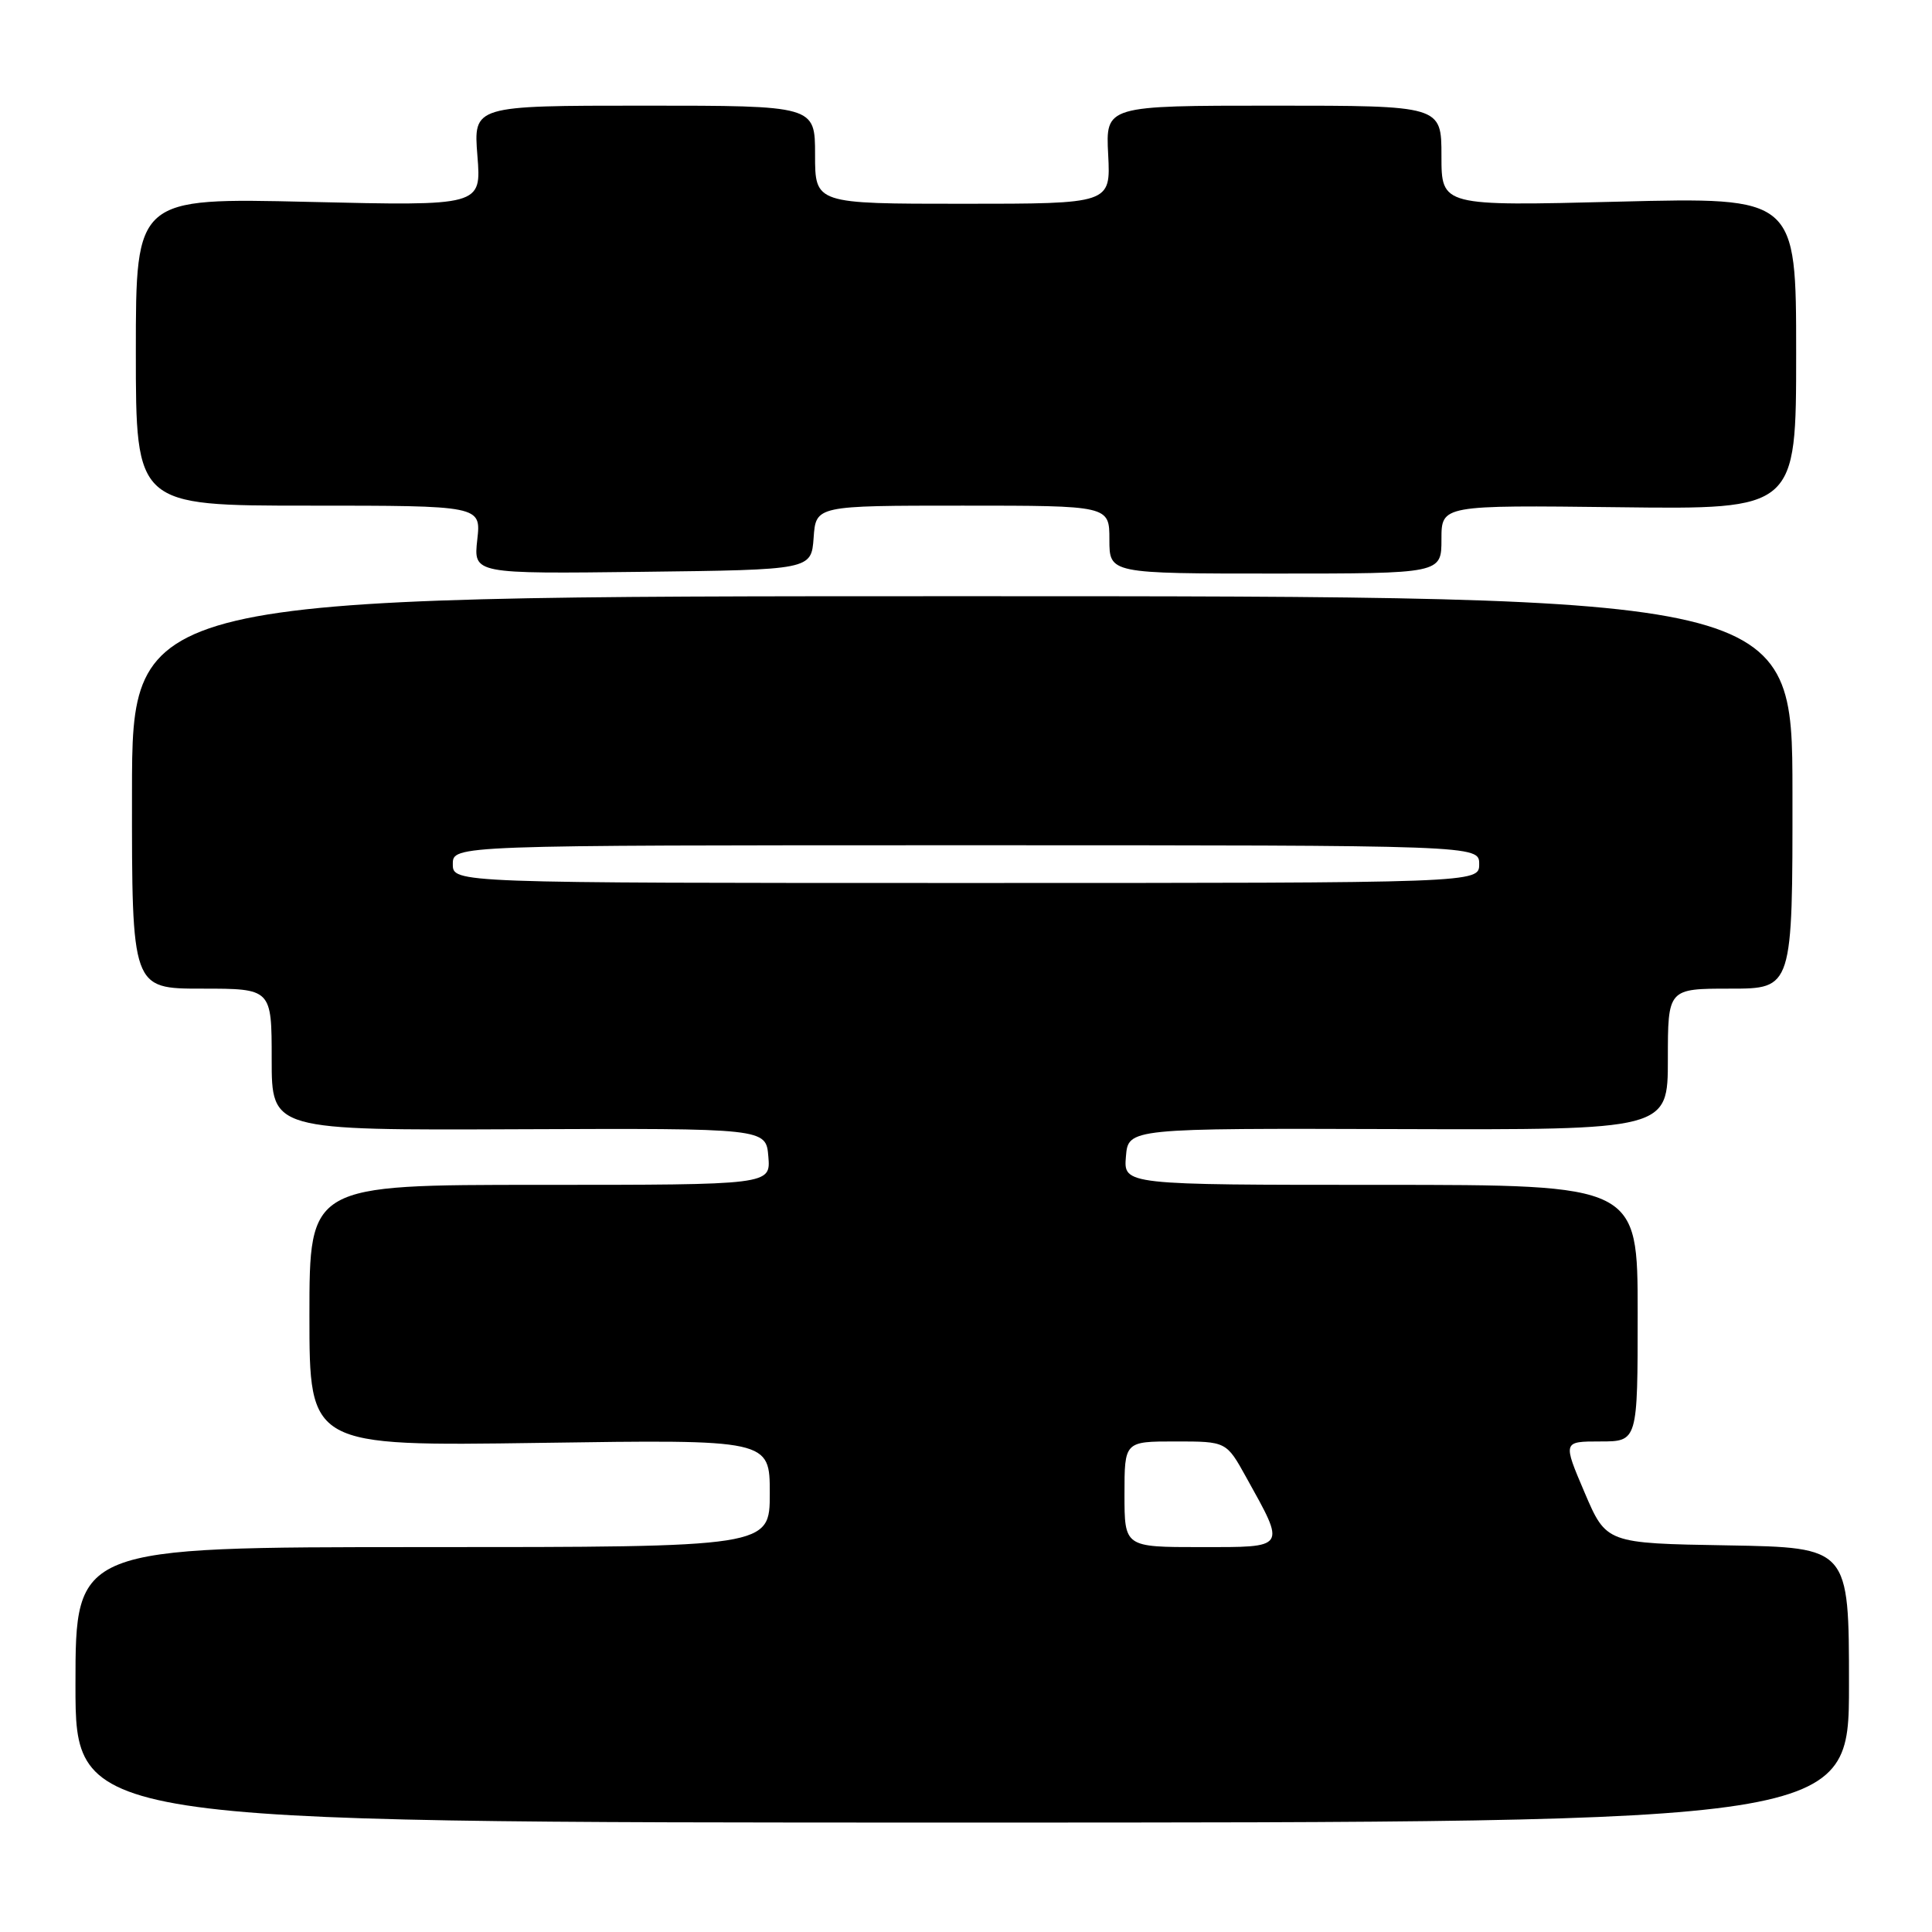 <?xml version="1.0" encoding="UTF-8" standalone="no"?>
<!DOCTYPE svg PUBLIC "-//W3C//DTD SVG 1.1//EN" "http://www.w3.org/Graphics/SVG/1.1/DTD/svg11.dtd" >
<svg xmlns="http://www.w3.org/2000/svg" xmlns:xlink="http://www.w3.org/1999/xlink" version="1.1" viewBox="0 0 256 256">
 <g >
 <path fill="currentColor"
d=" M 245.00 223.27 C 245.00 205.05 245.00 205.05 228.92 204.77 C 212.84 204.50 212.84 204.50 209.96 197.75 C 207.08 191.00 207.08 191.00 212.04 191.00 C 217.00 191.00 217.00 191.00 217.00 174.00 C 217.00 157.00 217.00 157.00 182.94 157.00 C 148.88 157.00 148.88 157.00 149.19 153.25 C 149.50 149.50 149.50 149.50 185.25 149.61 C 221.00 149.72 221.00 149.72 221.00 140.36 C 221.00 131.00 221.00 131.00 229.26 131.00 C 237.53 131.00 237.53 131.00 237.51 105.00 C 237.50 79.00 237.50 79.00 127.50 79.00 C 17.50 79.00 17.50 79.00 17.49 105.00 C 17.47 131.00 17.47 131.00 26.74 131.00 C 36.00 131.00 36.00 131.00 36.00 140.38 C 36.00 149.77 36.00 149.77 68.75 149.63 C 101.50 149.50 101.50 149.50 101.81 153.25 C 102.12 157.00 102.12 157.00 71.56 157.00 C 41.00 157.00 41.00 157.00 41.00 174.32 C 41.00 191.63 41.00 191.63 71.50 191.19 C 102.00 190.74 102.00 190.74 102.00 197.87 C 102.00 205.00 102.00 205.00 56.00 205.00 C 10.00 205.00 10.00 205.00 10.00 223.25 C 10.00 241.50 10.00 241.50 127.50 241.50 C 245.00 241.50 245.00 241.50 245.00 223.27 Z  M 107.81 71.25 C 108.11 67.00 108.11 67.00 127.56 67.00 C 147.00 67.00 147.00 67.00 147.00 71.50 C 147.00 76.00 147.00 76.00 169.00 76.00 C 191.00 76.00 191.00 76.00 191.00 71.46 C 191.00 66.93 191.00 66.93 214.50 67.21 C 238.00 67.50 238.00 67.50 238.00 46.81 C 238.00 26.13 238.00 26.13 214.50 26.72 C 191.00 27.31 191.00 27.31 191.00 20.66 C 191.00 14.00 191.00 14.00 168.75 14.00 C 146.50 14.00 146.50 14.00 146.84 20.50 C 147.17 27.00 147.17 27.00 127.59 27.00 C 108.00 27.00 108.00 27.00 108.00 20.50 C 108.00 14.00 108.00 14.00 85.36 14.00 C 62.73 14.00 62.73 14.00 63.26 20.65 C 63.79 27.29 63.79 27.29 40.90 26.75 C 18.00 26.21 18.00 26.21 18.00 46.61 C 18.00 67.00 18.00 67.00 40.88 67.00 C 63.75 67.00 63.75 67.00 63.24 71.52 C 62.74 76.04 62.74 76.04 85.12 75.77 C 107.50 75.50 107.50 75.50 107.81 71.25 Z  M 149.00 198.00 C 149.00 191.00 149.00 191.00 155.75 191.00 C 162.50 191.00 162.50 191.00 165.13 195.75 C 170.41 205.26 170.58 205.00 159.07 205.00 C 149.00 205.00 149.00 205.00 149.00 198.00 Z  M 60.00 114.50 C 60.00 112.00 60.00 112.00 128.00 112.00 C 196.00 112.00 196.00 112.00 196.00 114.50 C 196.00 117.00 196.00 117.00 128.00 117.00 C 60.00 117.00 60.00 117.00 60.00 114.50 Z "/>
</g>
</svg>